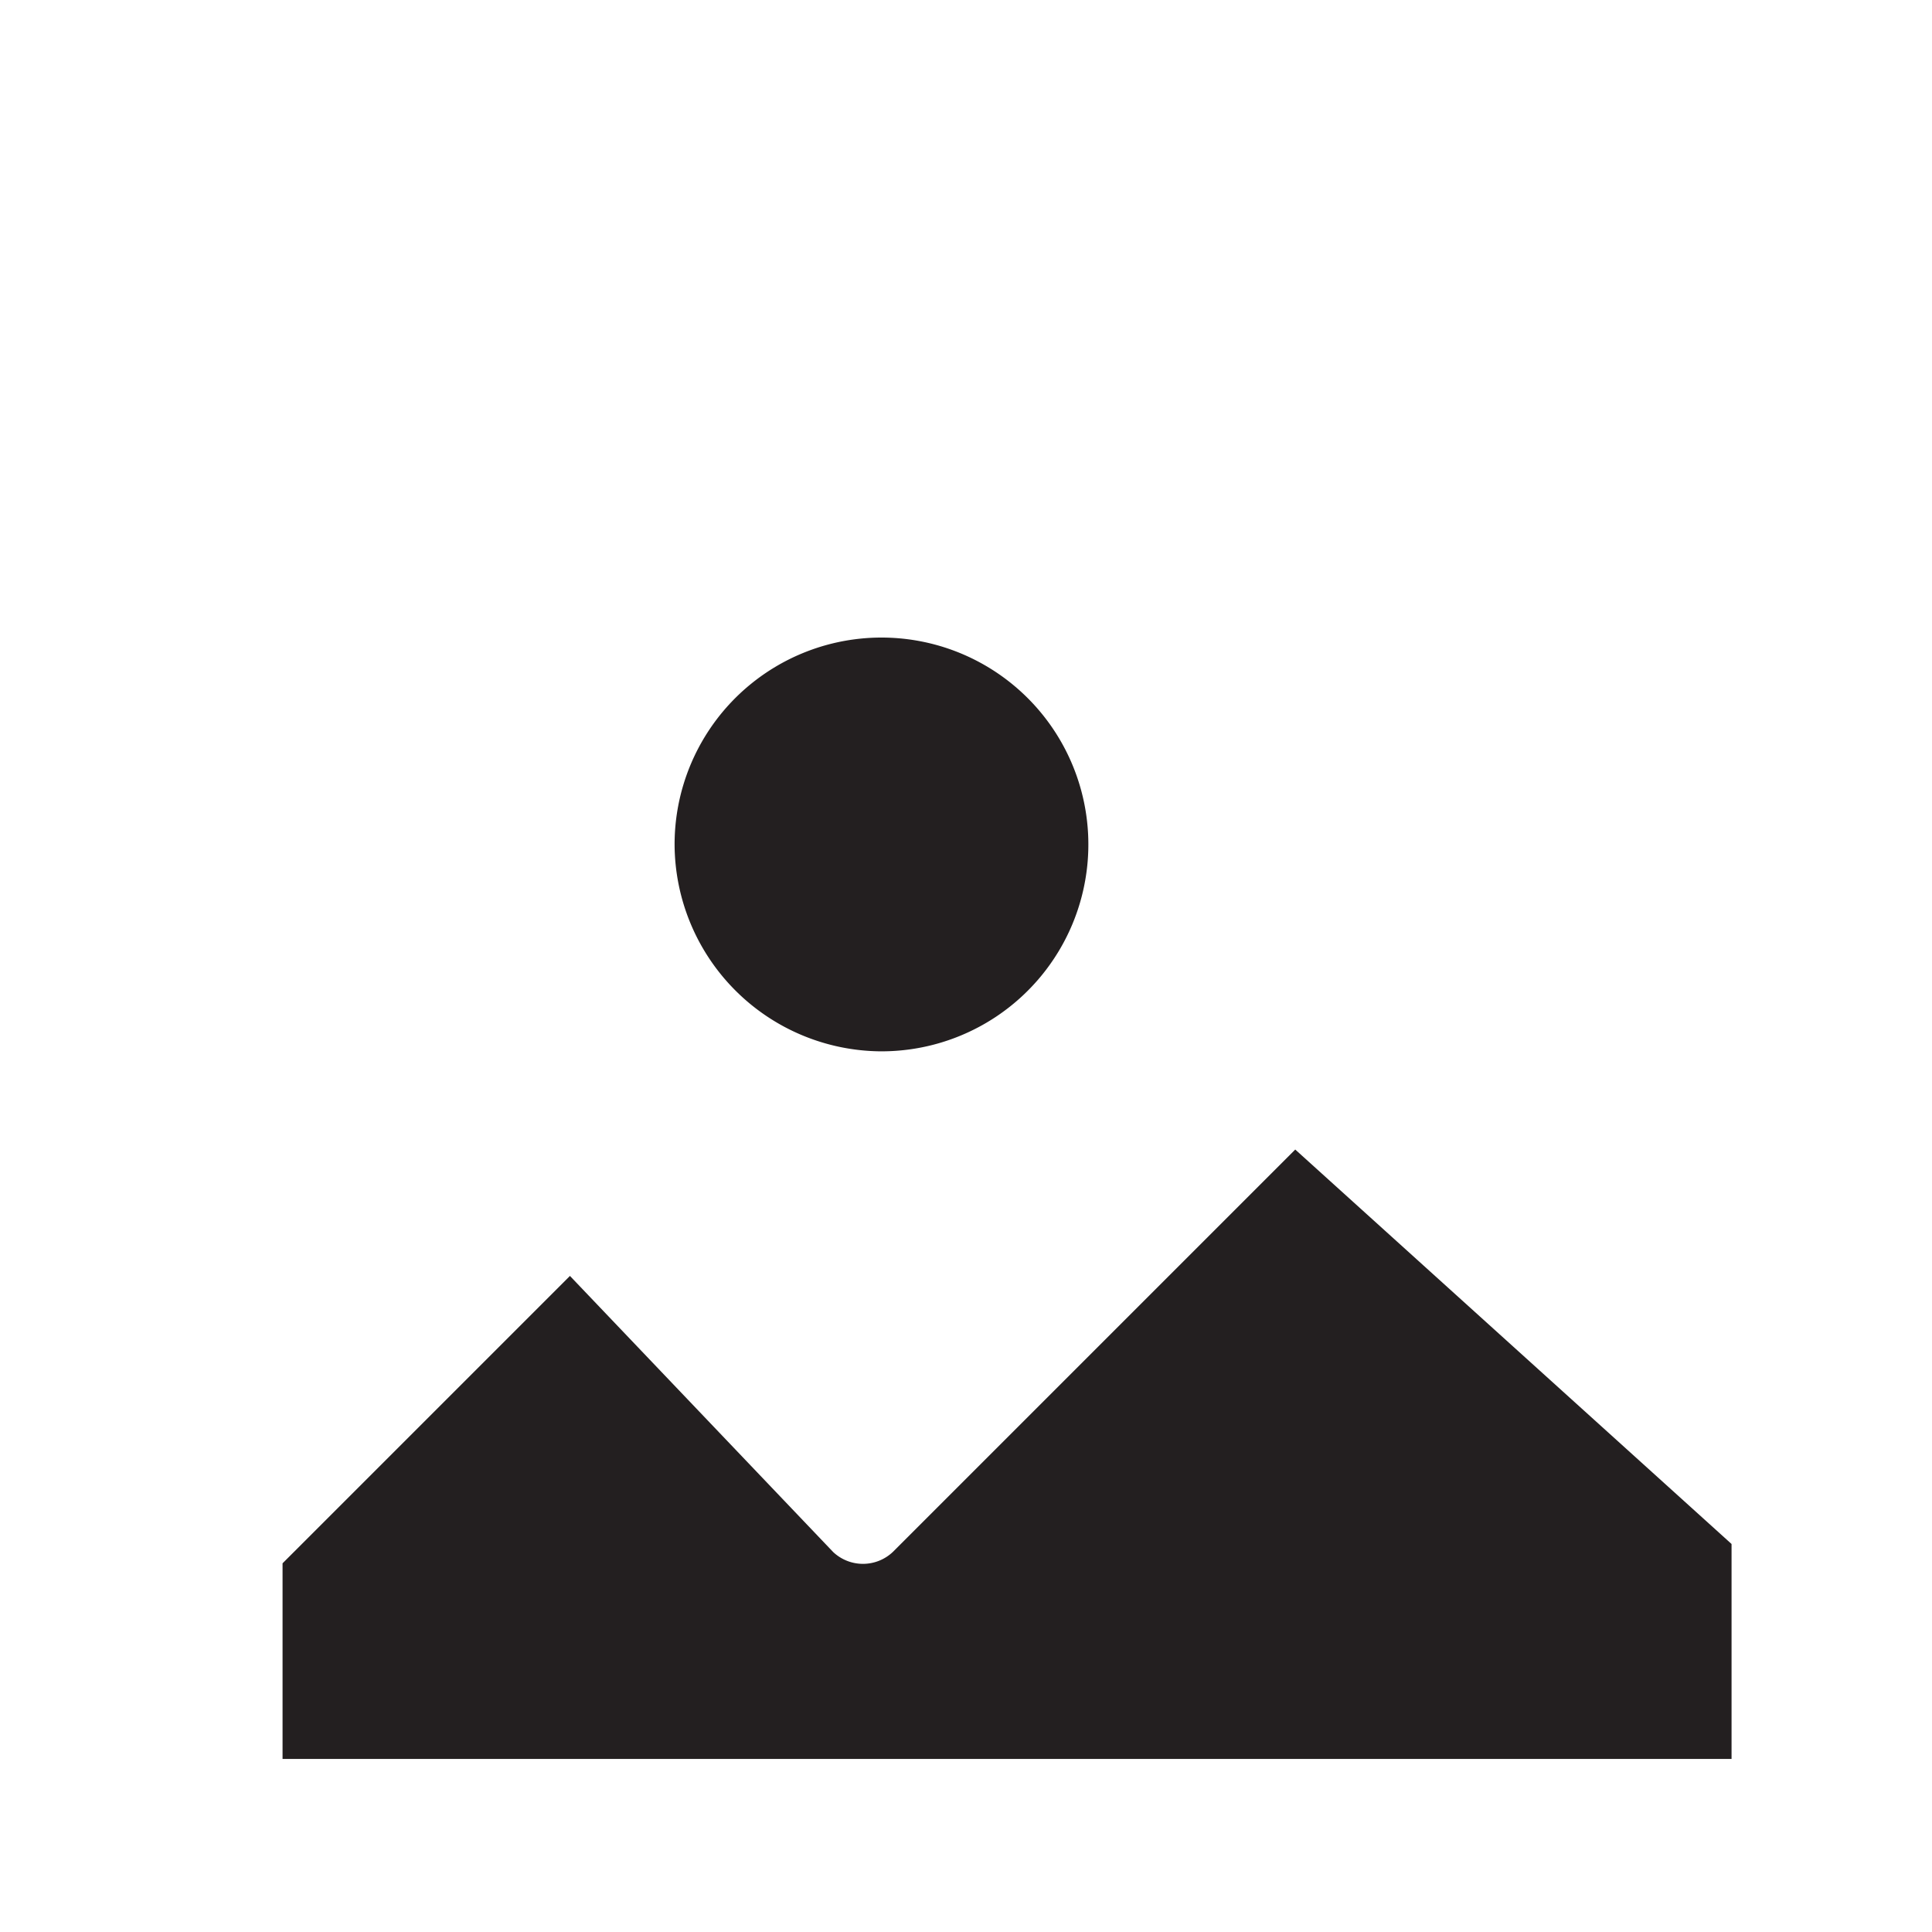 <svg id="Layer_1" data-name="Layer 1" xmlns="http://www.w3.org/2000/svg" viewBox="0 0 24 24"><defs><style>.cls-1{fill:#231f20;}</style></defs><title>masked_icons_fonts</title><path class="cls-1" d="M10.94,13.06a2.57,2.57,0,1,0-2.56-2.57A2.58,2.58,0,0,0,10.94,13.06Zm5.15,1.22-5,5a.54.54,0,0,1-.74,0L7.08,15.85,3.51,19.42v2.43h18V19.18Z"/></svg>